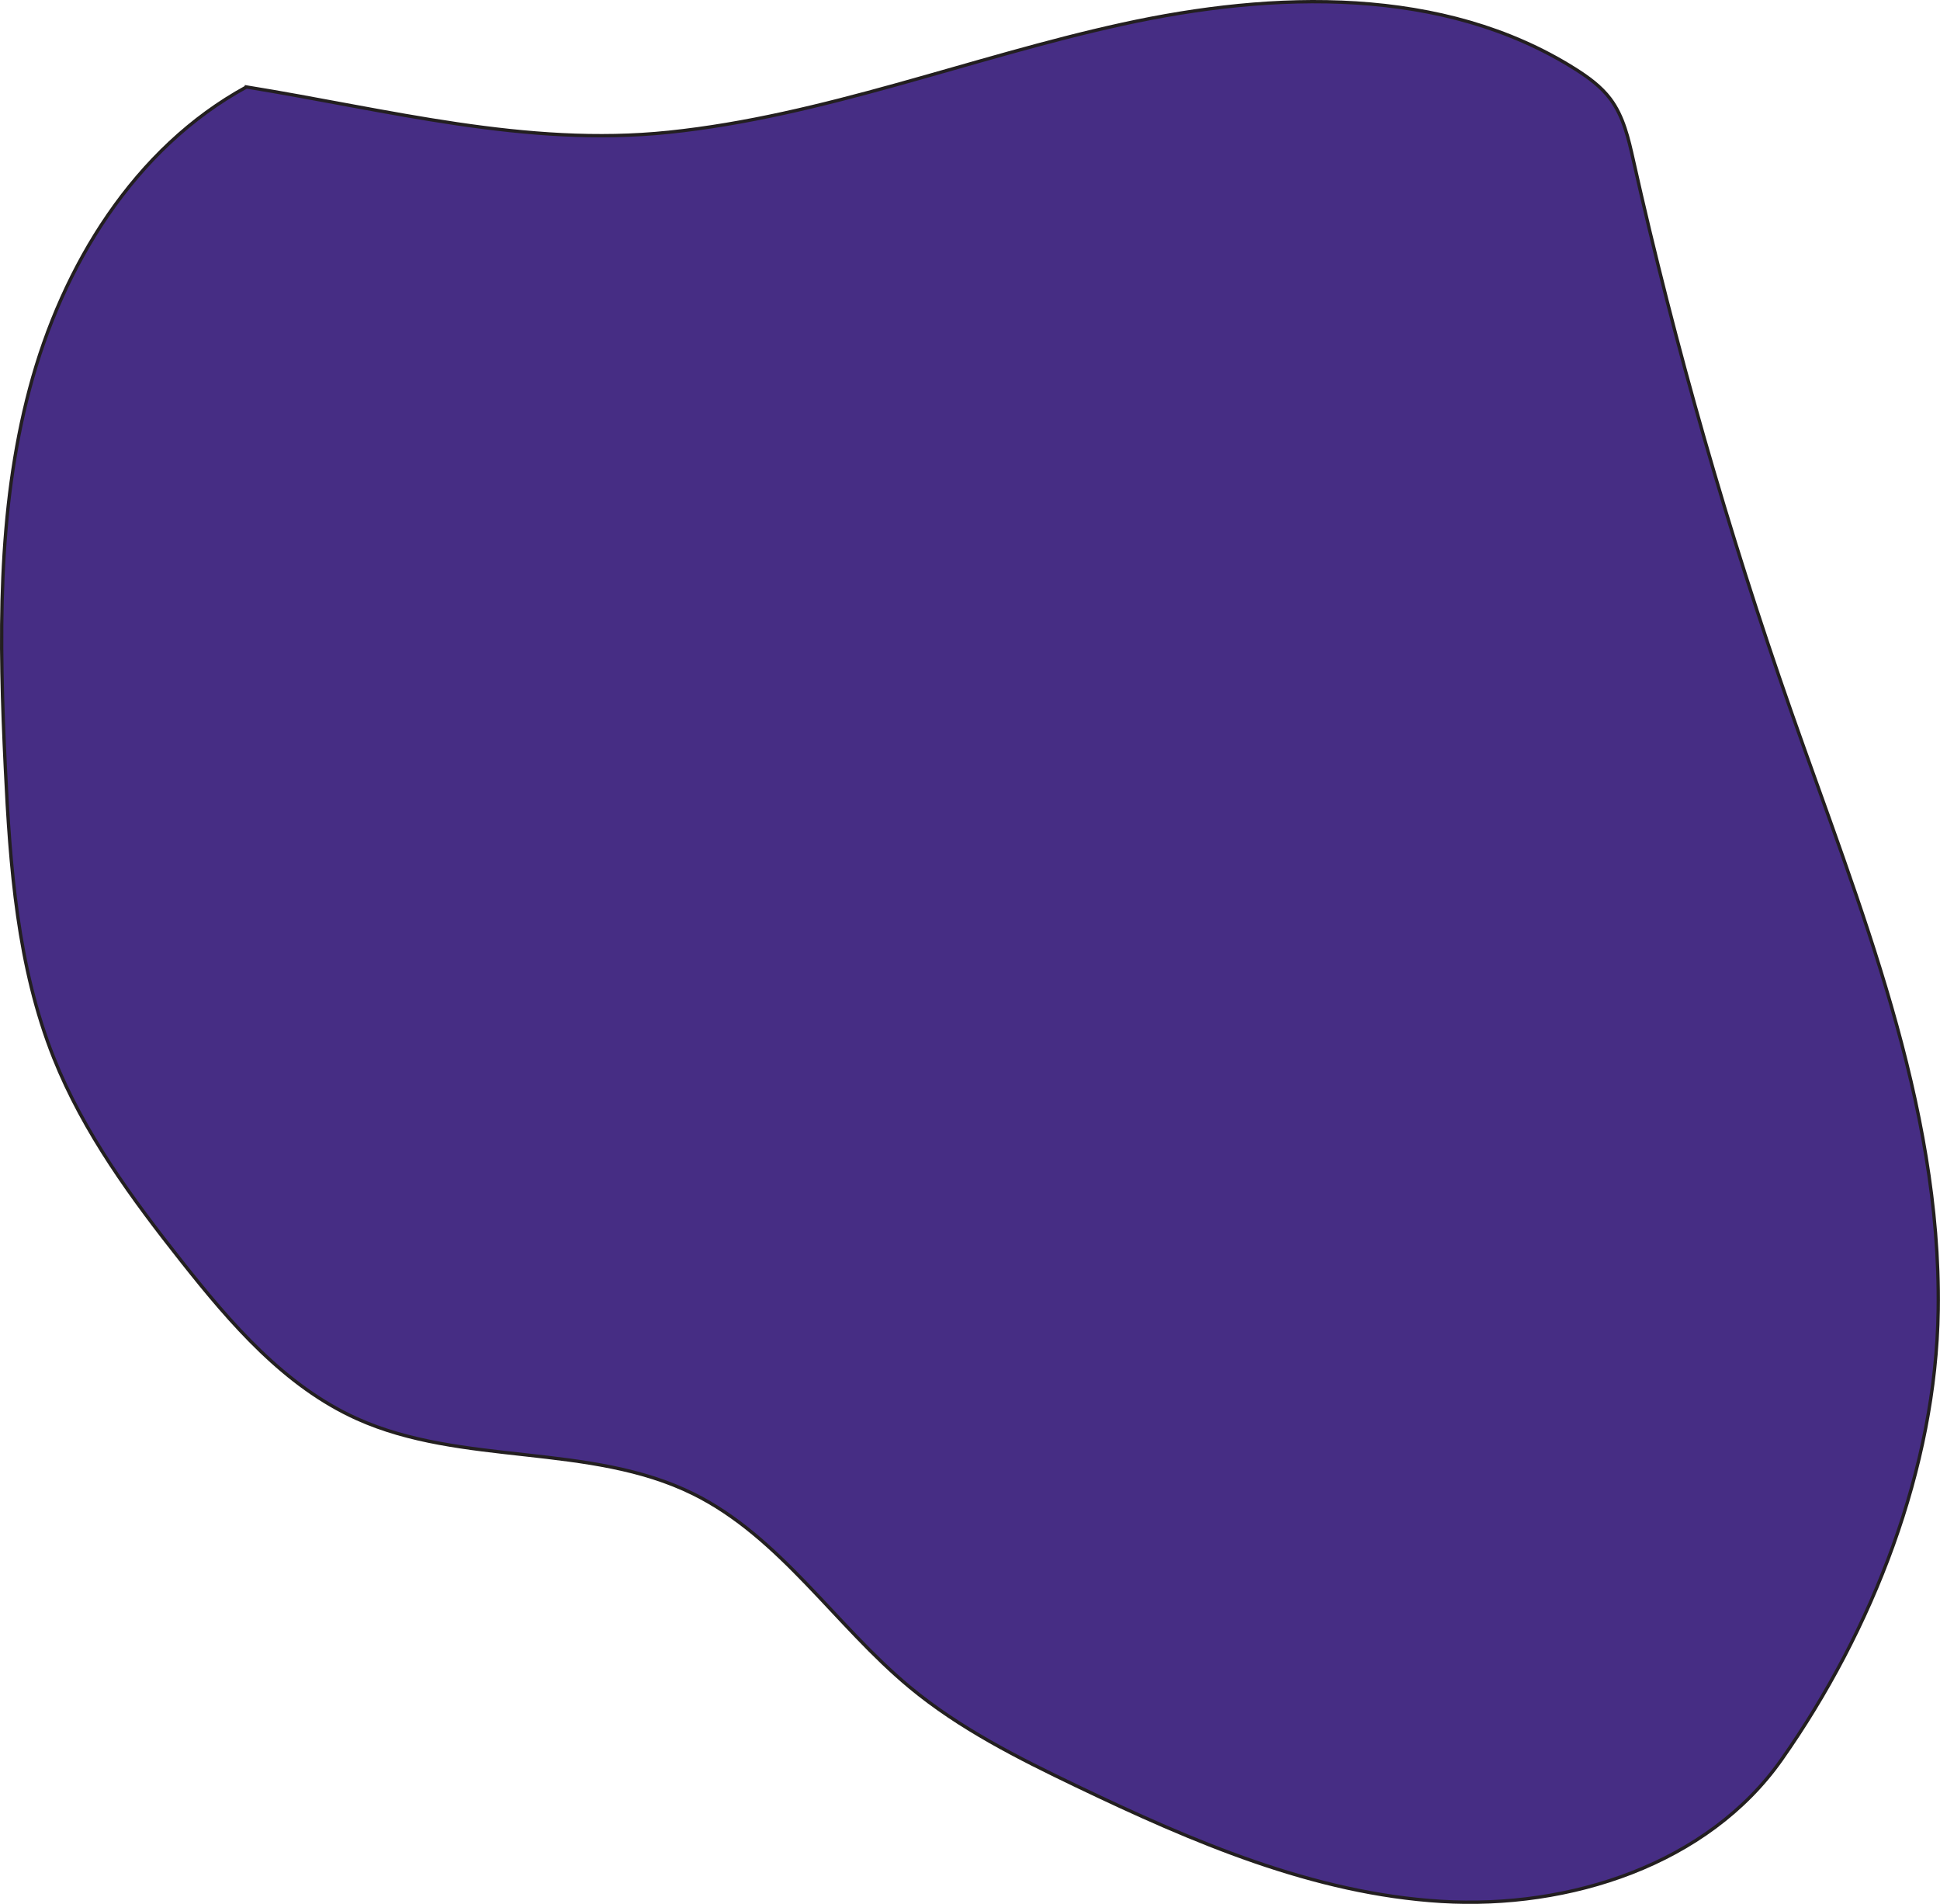 <?xml version="1.0" encoding="UTF-8"?>
<svg id="Layer_1" data-name="Layer 1" xmlns="http://www.w3.org/2000/svg" viewBox="0 0 583.37 572.36">
  <defs>
    <style>
      .cls-1 {
        fill: #462d84;
        stroke: #231f20;
        stroke-miterlimit: 10;
      }
    </style>
  </defs>
  <path class="cls-1" d="M74.1,26.15C40.49,44.47,18.74,79.84,8.91,116.84-.93,153.83-.23,192.73,1.61,230.97c1.42,29.55,3.6,59.64,14.58,87.11,9,22.5,23.54,42.3,38.58,61.3,14.73,18.61,30.84,37.31,52.47,47.09,31.66,14.31,70.06,7.22,101.2,22.61,26.21,12.96,42.64,39.47,65.15,58.14,15,12.44,32.61,21.29,50.18,29.71,34.81,16.67,71.16,32.36,109.68,34.69s80.08-11.09,102.29-42.65c27.33-38.83,46.41-87.66,47.09-135.14,.89-62.16-23.7-121.4-44.26-180.07-18.99-54.21-34.83-109.52-47.4-165.56-1.45-6.47-2.96-13.17-6.94-18.47-2.81-3.74-6.68-6.54-10.64-9.03C433.99-4.23,383.17-2.72,337.46,7.29s-89.87,27.65-136.41,32.48c-42.96,4.46-84.31-6.71-126.95-13.63Z"/>
</svg>